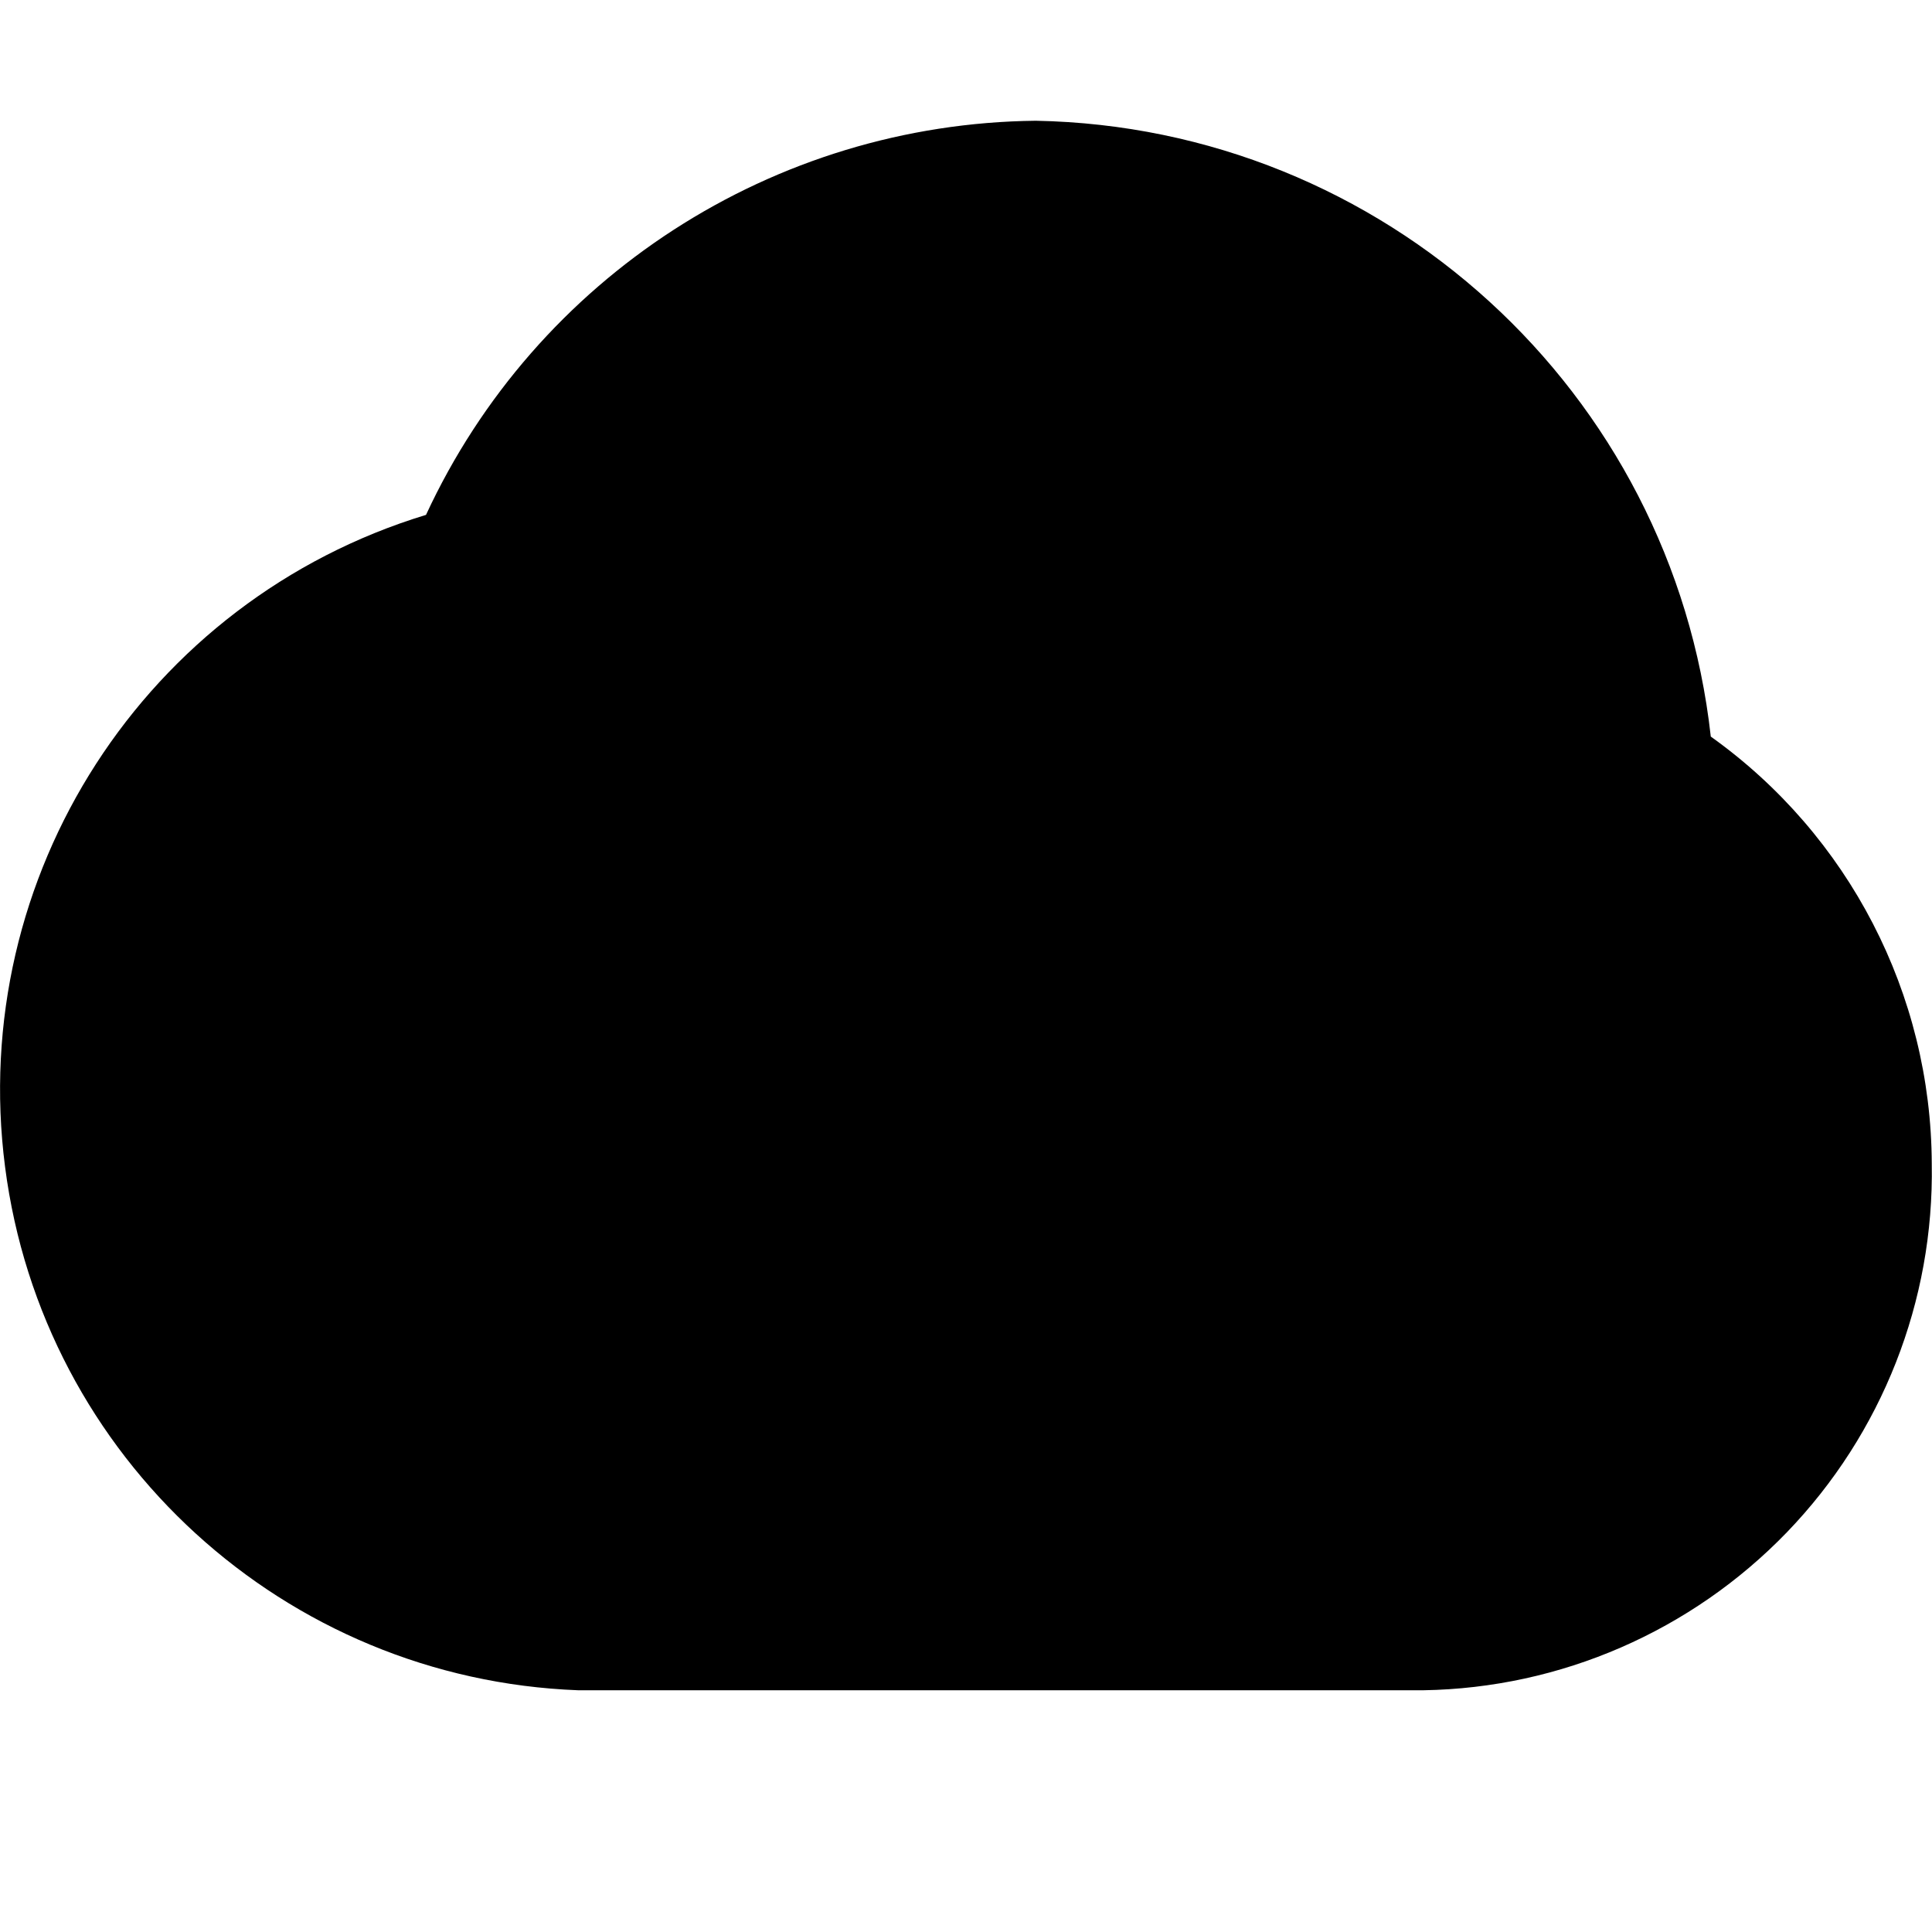 <svg width="16" height="16" viewBox="0 0 16 16" xmlns="http://www.w3.org/2000/svg">
  <title>
    cloud-filled-icon
  </title>
  <path d="M15.998 9.638c.02 1.137-.412 2.235-1.2 3.052-.79.818-1.873 1.29-3.01 1.308h-7C2.36 13.906.353 12.074.042 9.664c-.312-2.41 1.16-4.692 3.486-5.4C4.44 2.295 6.406 1.023 8.578 1c2.88.054 5.272 2.237 5.59 5.1 1.144.816 1.825 2.133 1.83 3.538z" fill="#000" fill-rule="evenodd"/>
</svg>
